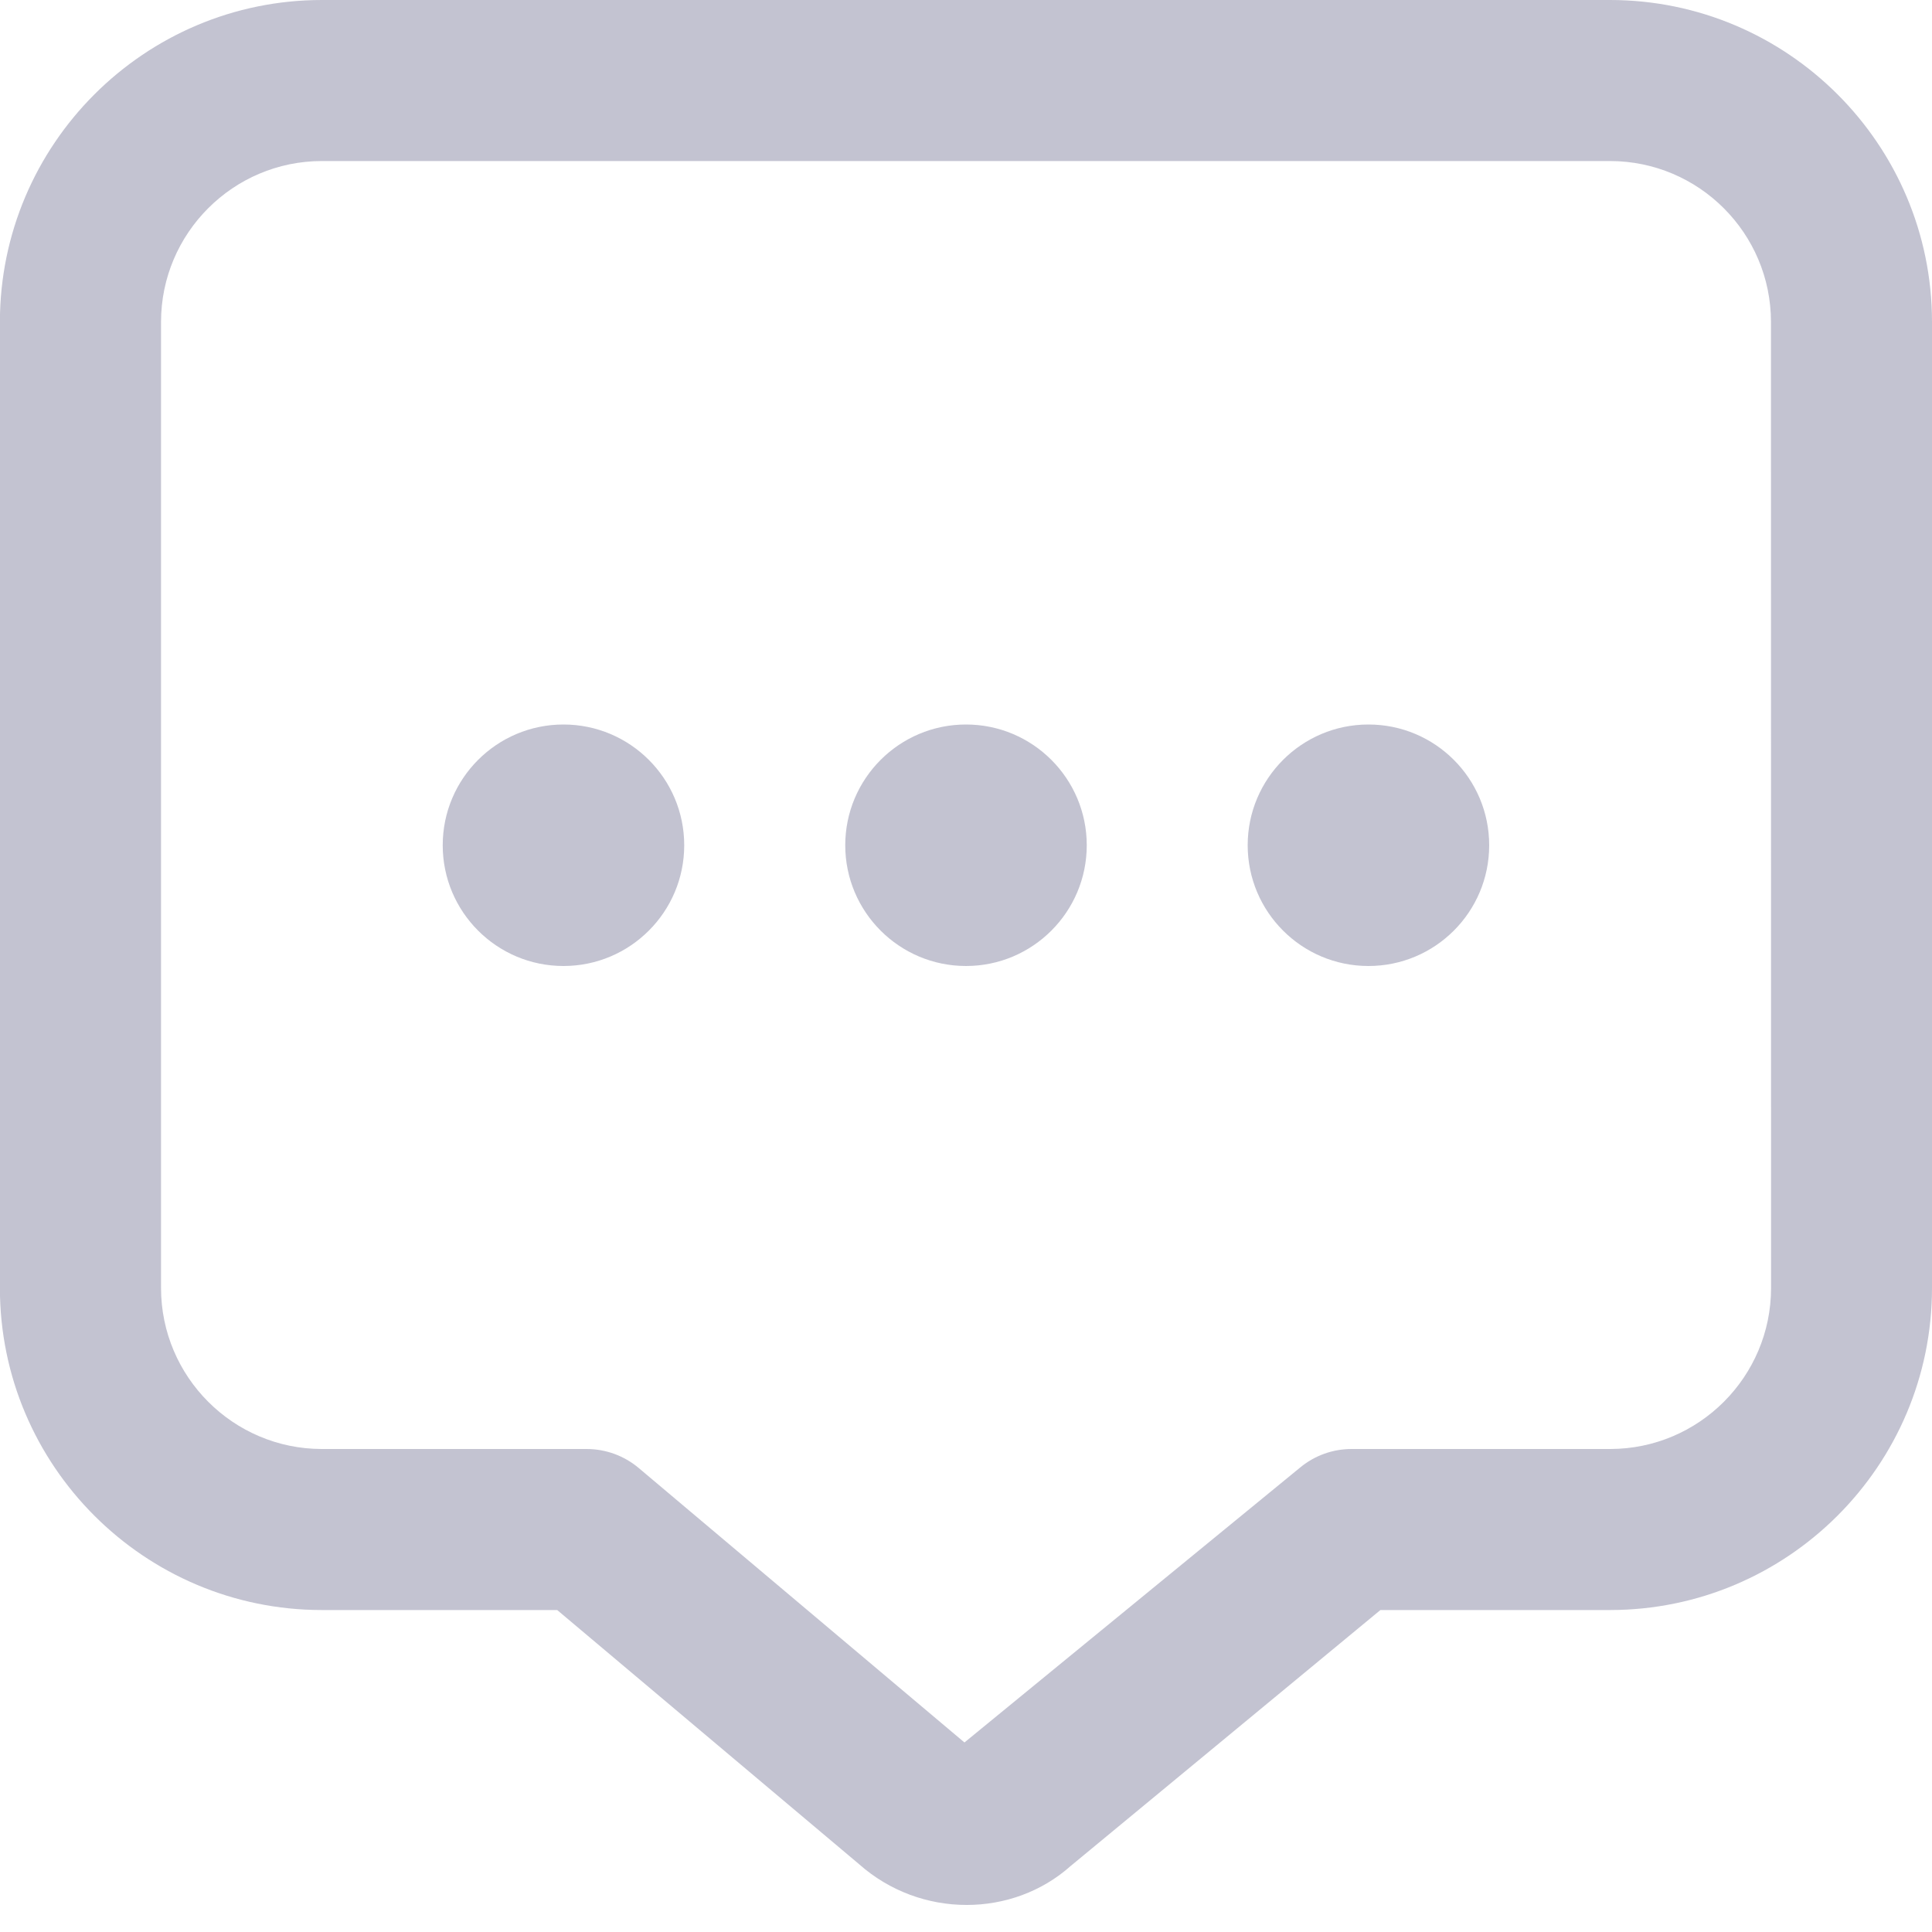 <svg width="20" height="20" viewBox="0 0 20 20" fill="none" xmlns="http://www.w3.org/2000/svg">
<g clip-path="url(#clip0_2756_2872)">
<path d="M11.25 8.75C11.25 9.44 10.69 10 10 10C9.31 10 8.75 9.44 8.75 8.75C8.75 8.06 9.31 7.5 10 7.5C10.69 7.5 11.25 8.06 11.25 8.75ZM14.166 7.5C13.476 7.5 12.916 8.06 12.916 8.75C12.916 9.44 13.476 10 14.166 10C14.857 10 15.416 9.44 15.416 8.75C15.416 8.06 14.857 7.5 14.166 7.5ZM5.833 7.5C5.143 7.5 4.583 8.06 4.583 8.75C4.583 9.44 5.143 10 5.833 10C6.523 10 7.083 9.44 7.083 8.75C7.083 8.06 6.523 7.5 5.833 7.5ZM20 3.333V13.333C20 15.172 18.505 16.667 16.666 16.667H14.29L11.083 19.317C10.782 19.585 10.396 19.72 10.007 19.72C9.61 19.72 9.211 19.58 8.892 19.297L5.768 16.667H3.332C1.494 16.667 -0.001 15.172 -0.001 13.333V3.333C-0 1.495 1.495 0 3.333 0H16.666C18.505 0 20 1.495 20 3.333ZM18.333 3.333C18.333 2.414 17.586 1.667 16.666 1.667H3.333C2.414 1.667 1.667 2.414 1.667 3.333V13.333C1.667 14.252 2.414 15 3.333 15H6.073C6.269 15 6.46 15.069 6.611 15.196L9.984 18.038L13.46 15.191C13.609 15.068 13.796 15 13.991 15H16.667C17.587 15 18.334 14.252 18.334 13.333L18.333 3.333Z" fill="#C3C3D1"/>
</g>
<defs>
<clipPath id="clip0_2756_2872">
<rect width="20" height="20" fill="white"/>
</clipPath>
</defs>
</svg>
